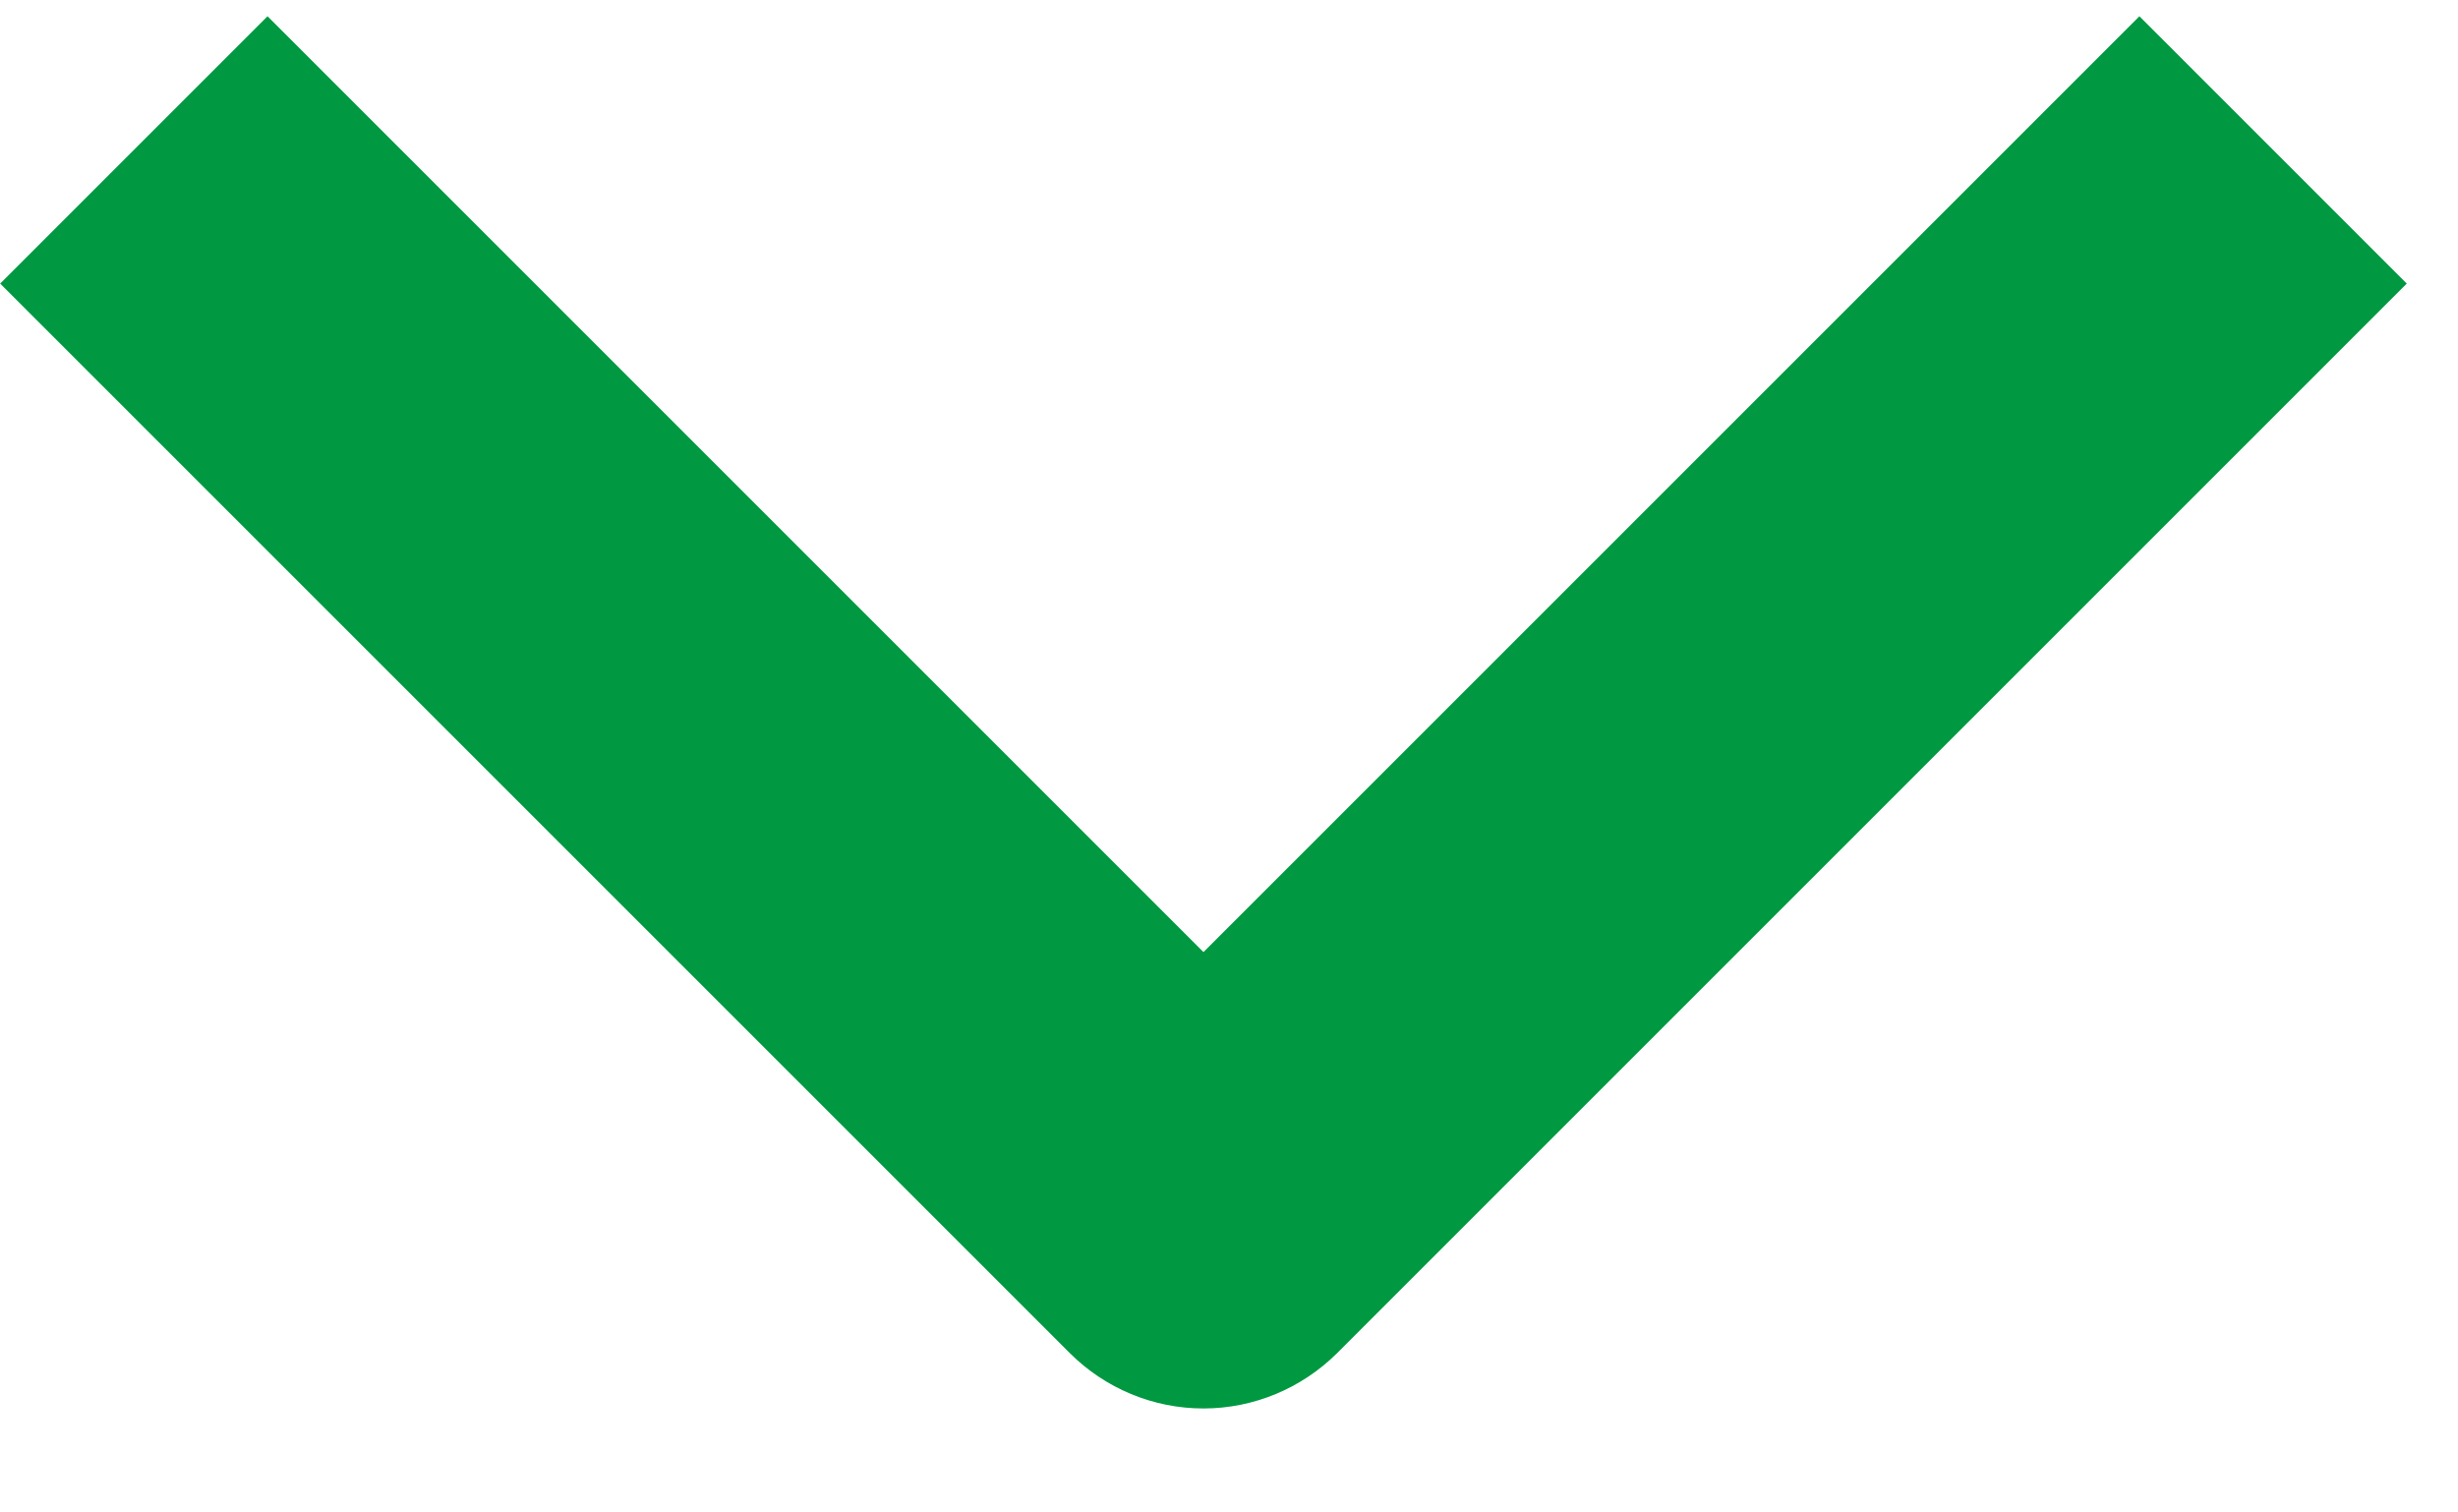<svg width="13" height="8" viewBox="0 0 13 8" fill="none" xmlns="http://www.w3.org/2000/svg">
<path fill-rule="evenodd" clip-rule="evenodd" d="M5.658 7.157L0.001 1.5L1.415 0.086L6.365 5.036L11.315 0.086L12.729 1.5L7.072 7.157C6.884 7.344 6.63 7.45 6.365 7.45C6.099 7.45 5.845 7.344 5.658 7.157Z" fill="#009941"/>
</svg>
